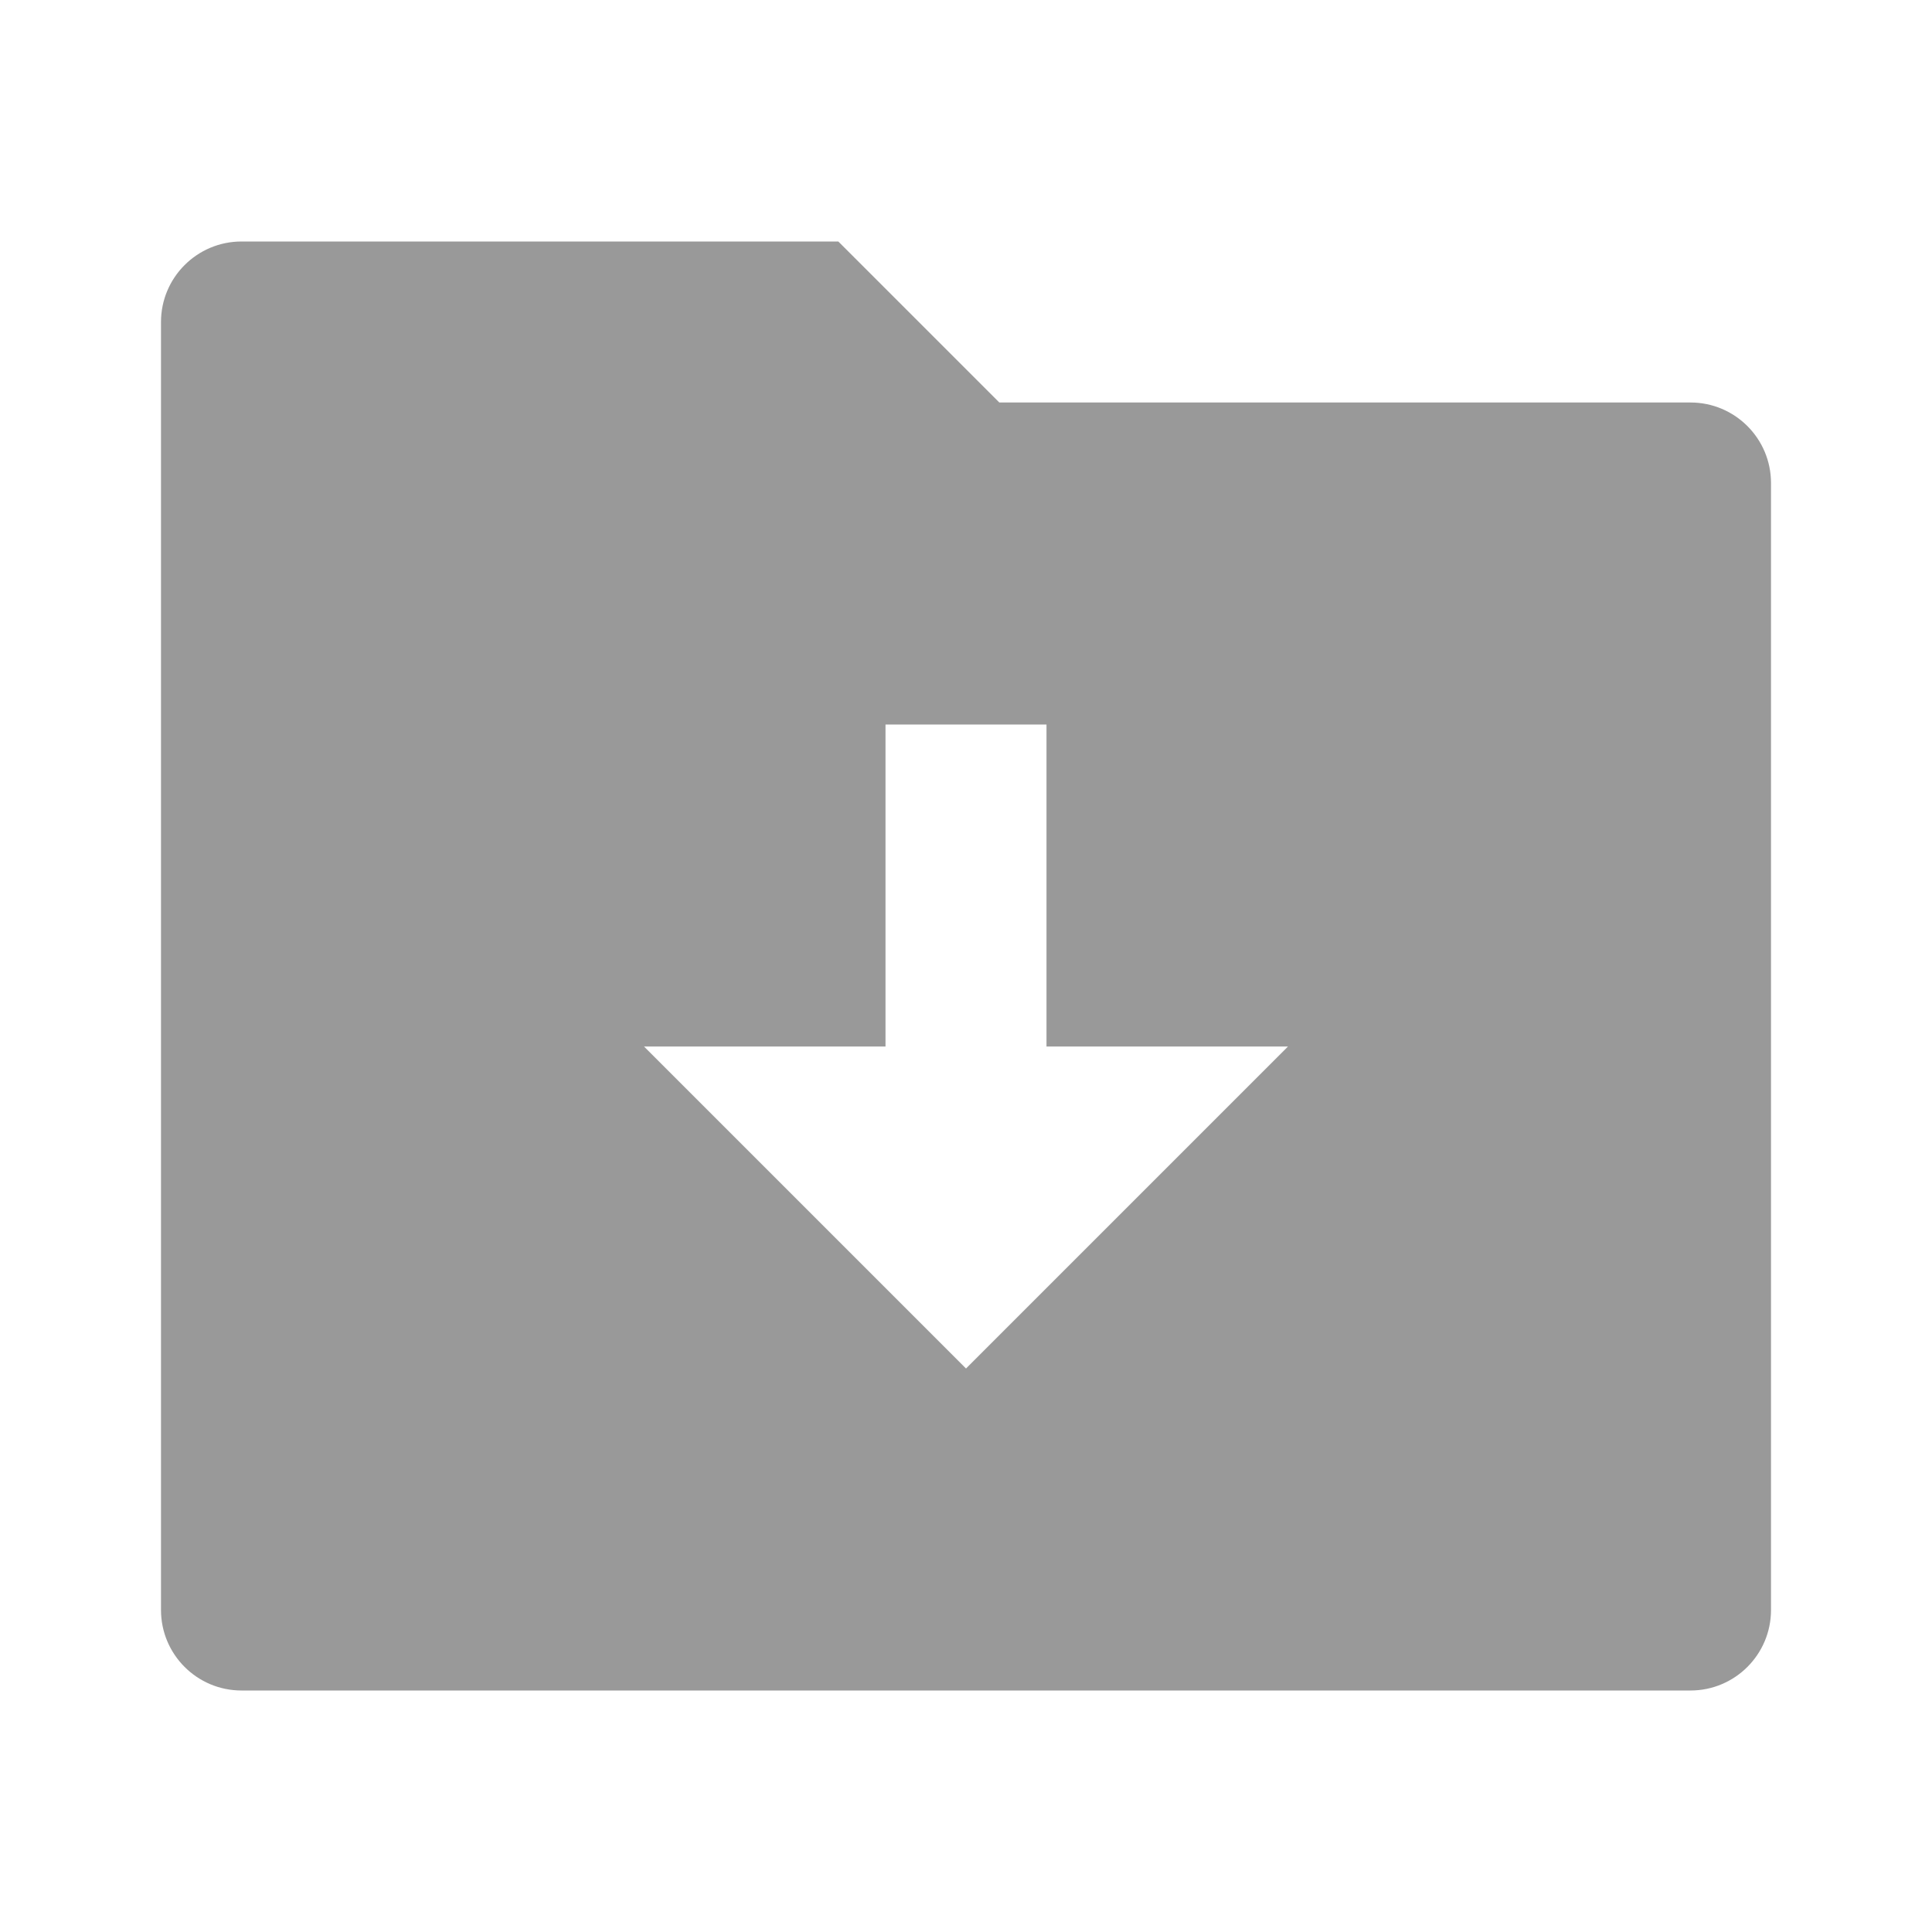 <?xml version="1.0" encoding="UTF-8"?>
<svg width="24px" height="24px" viewBox="0 0 24 24" version="1.1" xmlns="http://www.w3.org/2000/svg" xmlns:xlink="http://www.w3.org/1999/xlink">
    <title>下载</title>
    <g id="播放页" stroke="none" stroke-width="1" fill="none" fill-rule="evenodd">
        <g id="播放页2" transform="translate(-1409, -892)">
            <g id="编组-20" transform="translate(1313, 892)">
                <g id="下载" transform="translate(96, 0)">
                    <polygon id="路径" points="0 0 24 0 24 24 0 24"></polygon>
                    <path d="M12.414,5 L21,5 C21.552,5 22,5.448 22,6 L22,20 C22,20.552 21.552,21 21,21 L3,21 C2.448,21 2,20.552 2,20 L2,4 C2,3.448 2.448,3 3,3 L10.414,3 L12.414,5 Z M13,13 L13,9 L11,9 L11,13 L8,13 L12,17 L16,13 L13,13 Z" id="形状" fill="#999999" fill-rule="nonzero"></path>
                </g>
            </g>
        </g>
    </g>
</svg>